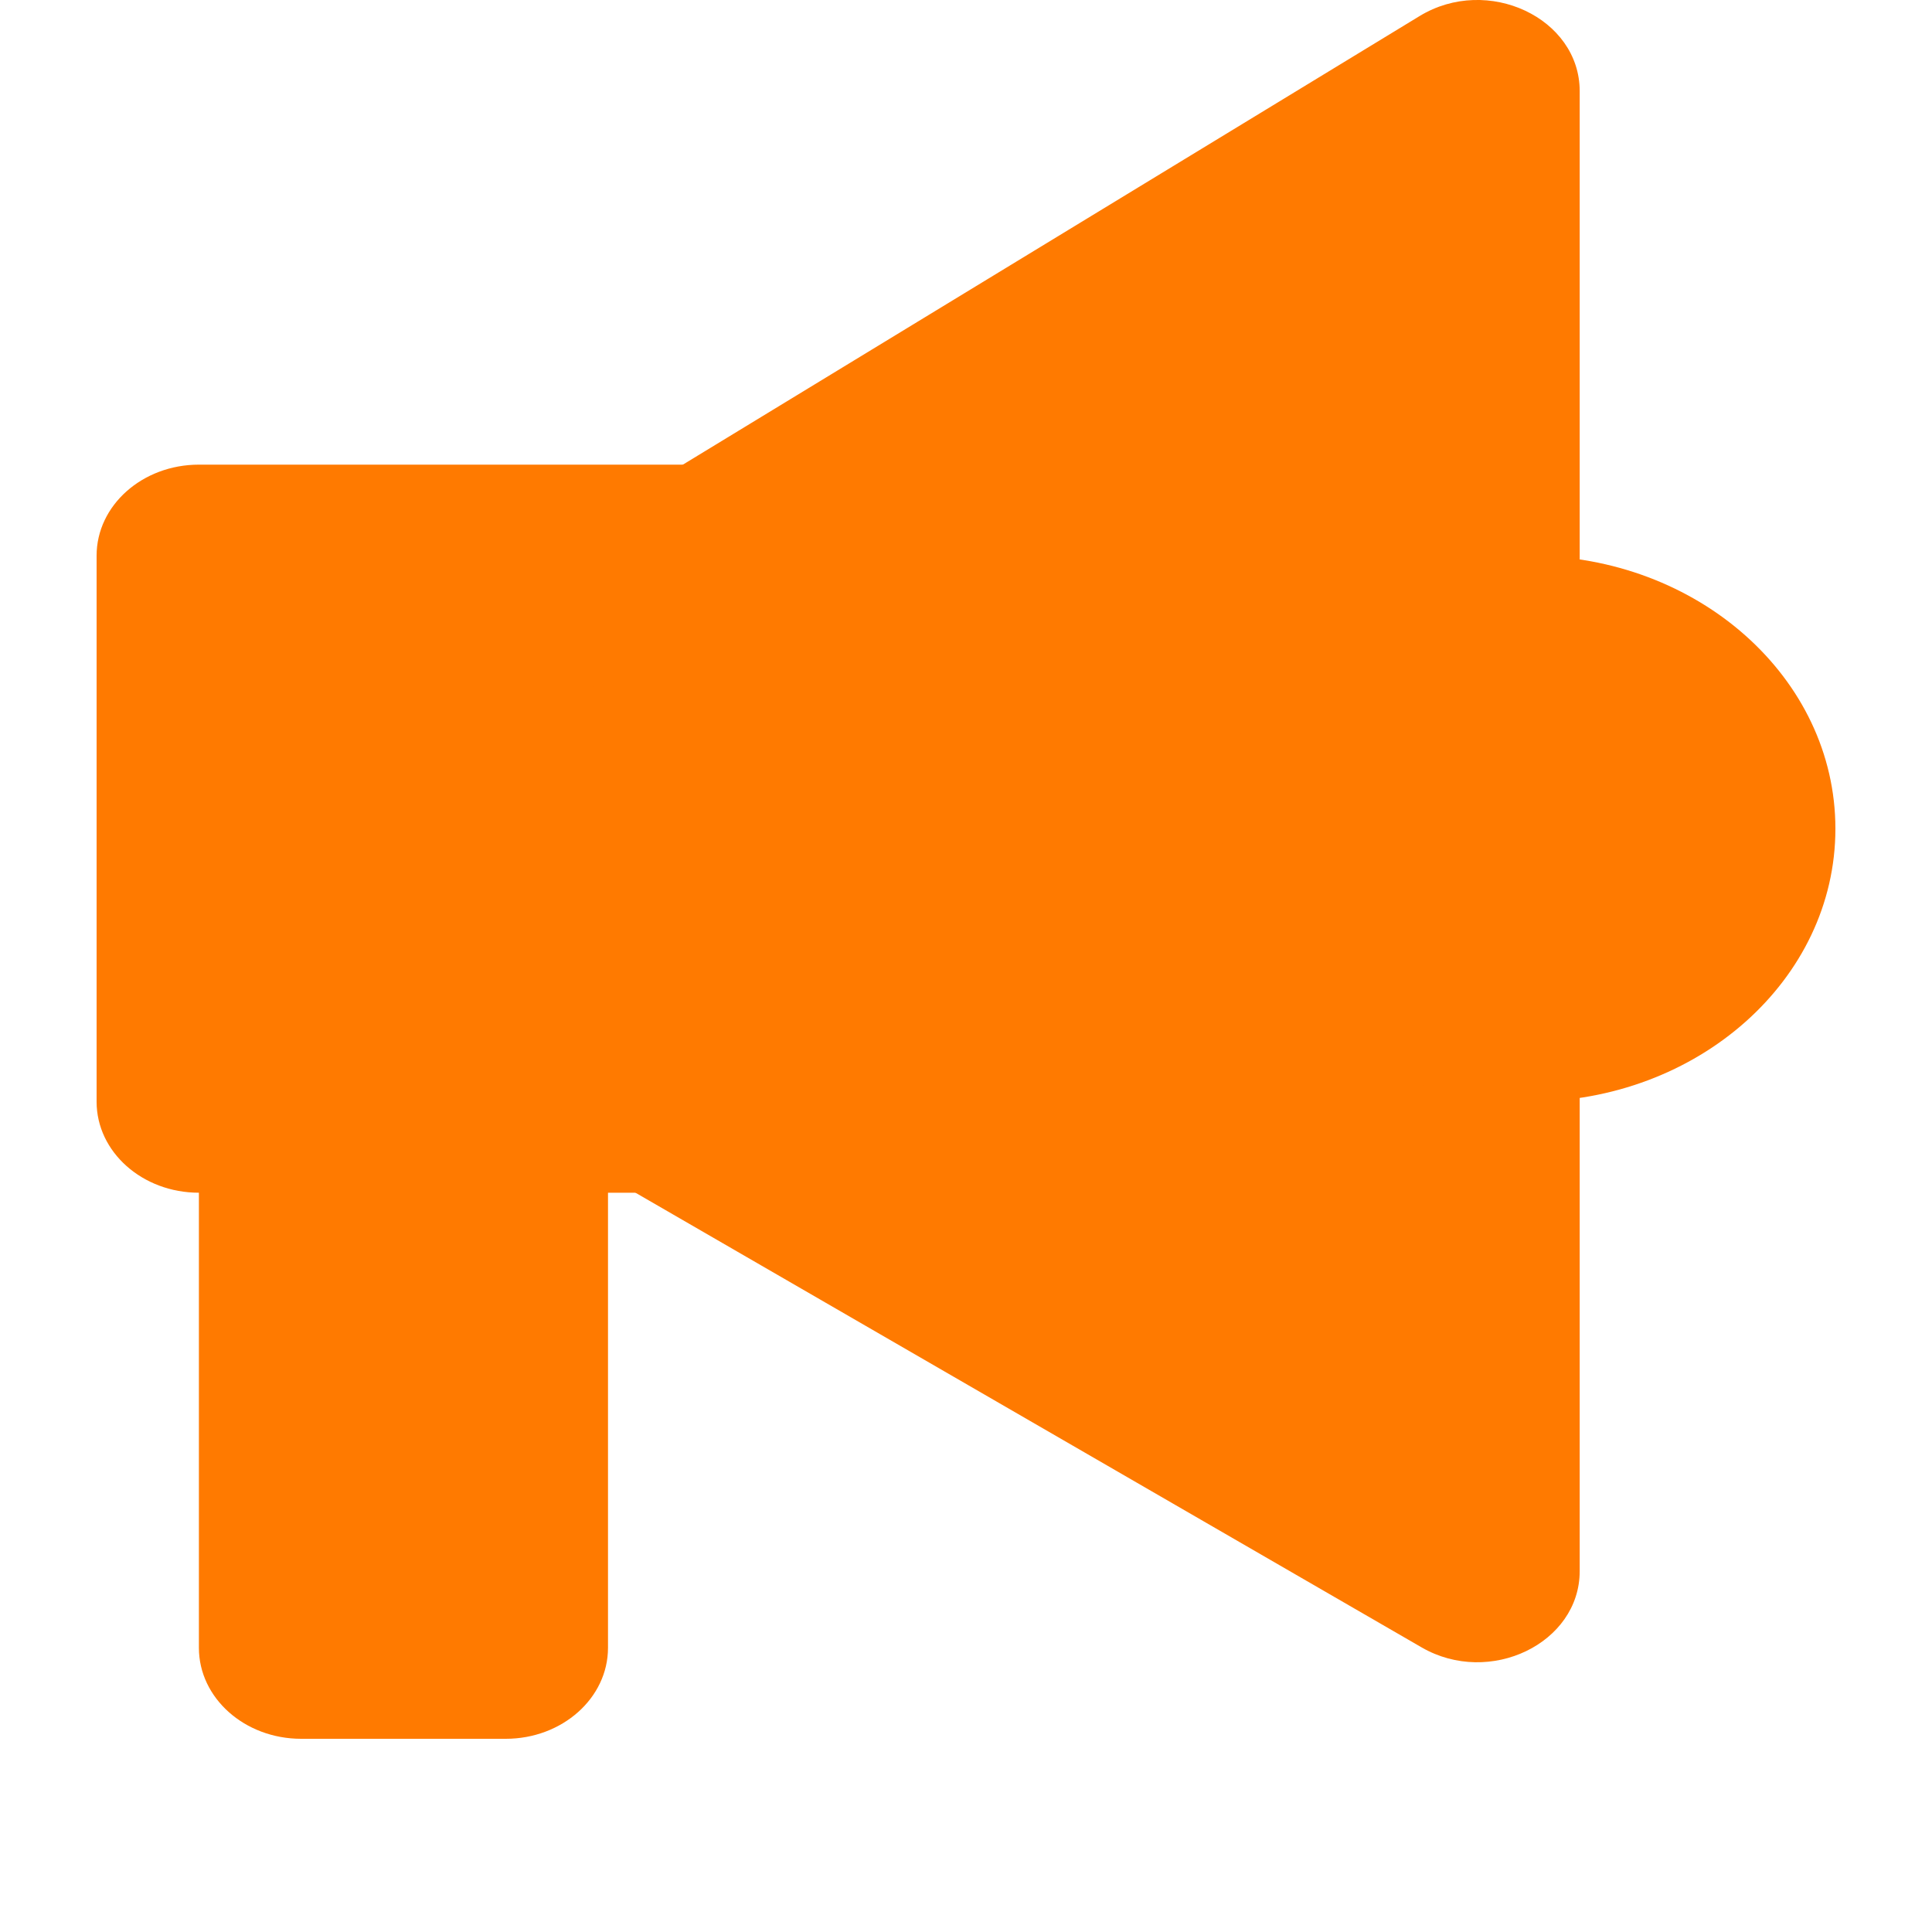 <svg width="20" height="20" viewBox="0 0 20 20" fill="none" xmlns="http://www.w3.org/2000/svg">
<path d="M1 5.752C1 5.232 1.474 4.81 2.059 4.81H10.529C11.114 4.81 11.588 5.232 11.588 5.752V11.405C11.588 11.925 11.114 12.347 10.529 12.347H2.059C1.474 12.347 1 11.925 1 11.405V5.752Z" fill="#FF7A00"/>
<path d="M6.258 5.735C6.281 5.448 6.449 5.187 6.716 5.025L14.696 0.166C15.399 -0.262 16.353 0.186 16.353 0.944V16.264C16.353 17.012 15.421 17.461 14.717 17.054L6.288 12.179C5.965 11.992 5.782 11.664 5.809 11.322L6.258 5.735Z" fill="#FF7A00"/>
<path d="M2.059 12.347C2.059 11.827 2.533 11.405 3.118 11.405H5.235C5.82 11.405 6.294 11.827 6.294 12.347V17.058C6.294 17.578 5.82 18 5.235 18H3.118C2.533 18 2.059 17.578 2.059 17.058L2.059 12.347Z" fill="#FF7A00"/>
<path d="M19 8.579C19 10.14 17.578 11.405 15.823 11.405C14.069 11.405 12.647 10.14 12.647 8.579C12.647 7.018 14.069 5.752 15.823 5.752C17.578 5.752 19 7.018 19 8.579Z" fill="#FF7A00"/>
</svg>
